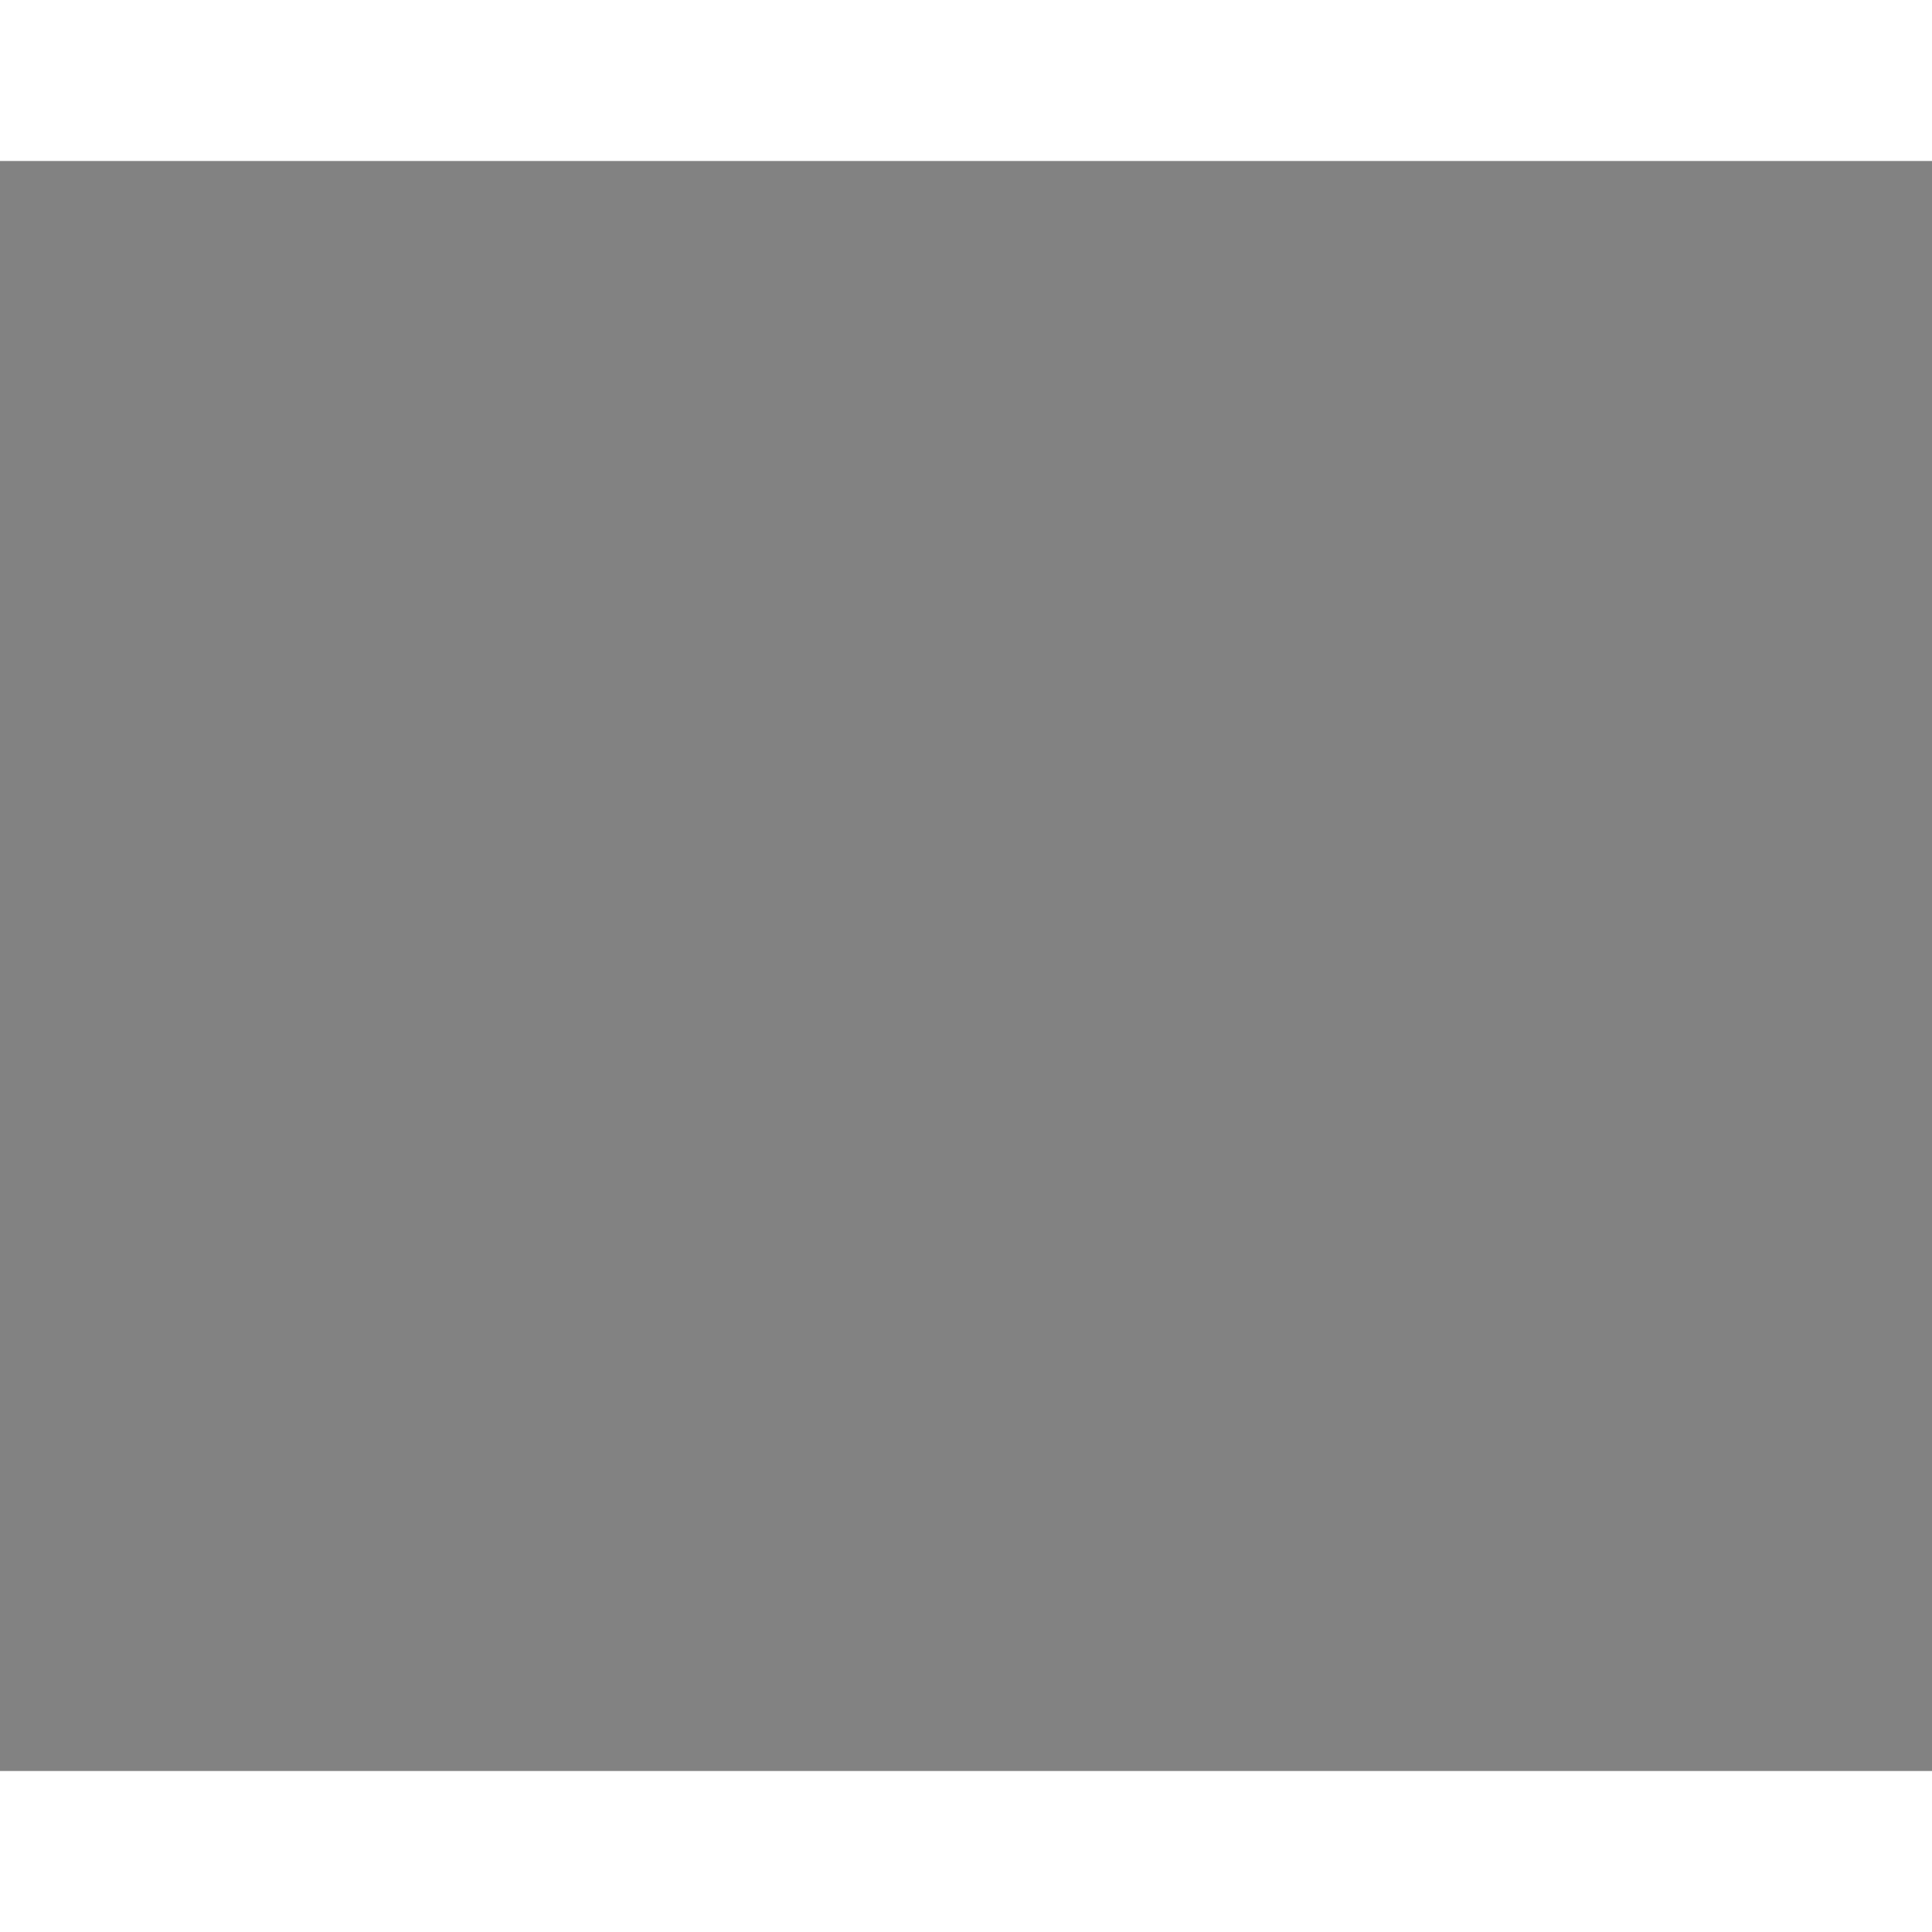<svg
  width="24"
  height="24"
  viewBox="0 0 24 24"
  fill="none"
  xmlns="http://www.w3.org/2000/svg"
>
  <path
    fillRule="evenodd"
    clipRule="evenodd"
    d="M24 2H0V22H24V2ZM4.2 6.709L2.977 8.291L12 15.264L21.023 8.291L19.8 6.709L12 12.736L4.2 6.709Z"
    fill="#828282"
  />
</svg>